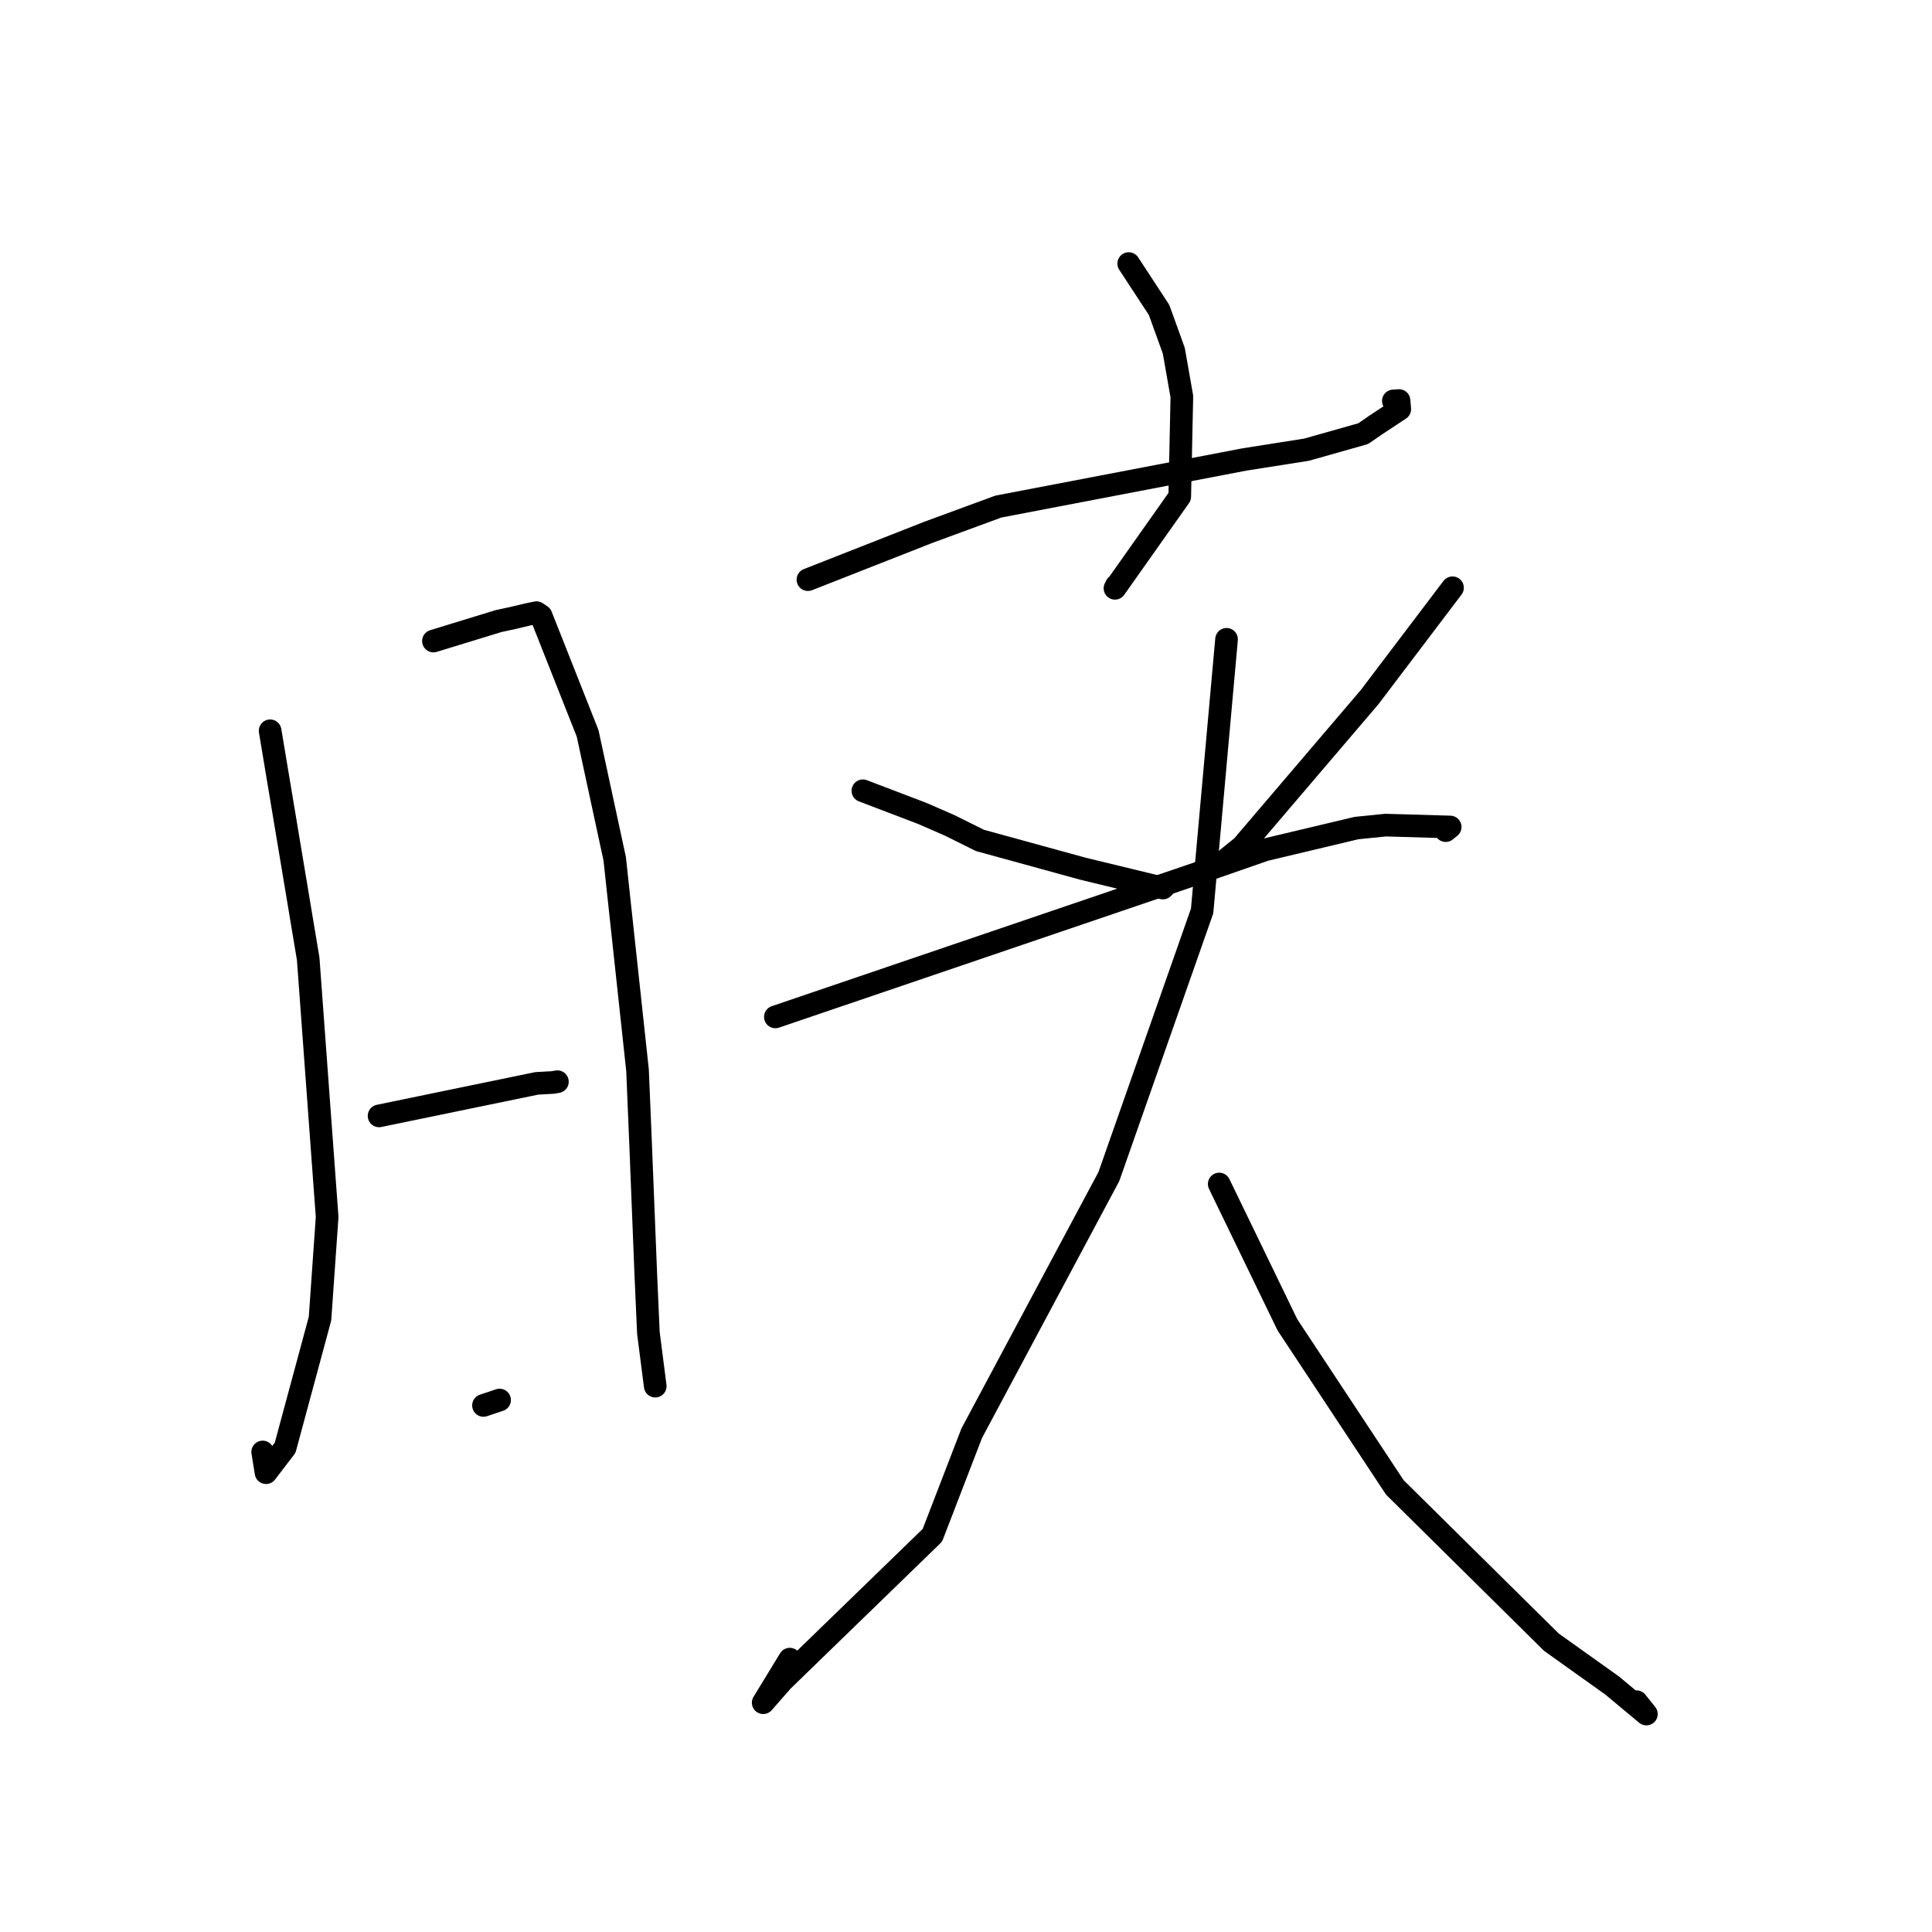 <?xml version="1.0" standalone="no"?>
    <svg width="256" height="256" xmlns="http://www.w3.org/2000/svg" version="1.1">
    <polyline stroke="black" stroke-width="3" stroke-linecap="round" fill="transparent" stroke-linejoin="round" points="35.794 96.833 38.315 111.941 40.837 127.05 43.347 161.264 42.403 174.725 37.781 191.835 35.25 195.14 34.807 192.394 " />
        <polyline stroke="black" stroke-width="3" stroke-linecap="round" fill="transparent" stroke-linejoin="round" points="57.434 84.941 60.458 84.014 63.483 83.087 66.049 82.299 68.012 81.875 69.912 81.422 71.089 81.181 71.698 81.588 77.863 97.177 81.451 113.789 84.476 141.812 84.882 151.556 85.572 168.854 85.915 176.606 86.74 183.03 86.823 183.672 " />
        <polyline stroke="black" stroke-width="3" stroke-linecap="round" fill="transparent" stroke-linejoin="round" points="50.23 147.861 60.672 145.707 71.115 143.552 73.234 143.435 73.859 143.331 " />
        <polyline stroke="black" stroke-width="3" stroke-linecap="round" fill="transparent" stroke-linejoin="round" points="64.063 186.228 65.13 185.87 66.197 185.512 " />
        <polyline stroke="black" stroke-width="3" stroke-linecap="round" fill="transparent" stroke-linejoin="round" points="149.56 34.923 151.573 37.999 153.586 41.074 155.537 46.479 156.602 52.54 156.322 65.802 147.74 77.953 147.937 77.567 " />
        <polyline stroke="black" stroke-width="3" stroke-linecap="round" fill="transparent" stroke-linejoin="round" points="107.054 76.807 115.034 73.671 123.014 70.534 132.287 67.124 164.899 60.882 173.13 59.584 180.626 57.463 182.258 56.337 185.477 54.213 185.377 53.073 184.626 53.125 " />
        <polyline stroke="black" stroke-width="3" stroke-linecap="round" fill="transparent" stroke-linejoin="round" points="114.336 104.781 118.268 106.281 122.199 107.781 125.826 109.363 129.849 111.361 143.513 115.113 154.082 117.671 154.529 117.221 154.558 117.192 " />
        <polyline stroke="black" stroke-width="3" stroke-linecap="round" fill="transparent" stroke-linejoin="round" points="192.464 77.882 186.978 85.12 181.492 92.359 164.594 112.168 162.648 113.737 " />
        <polyline stroke="black" stroke-width="3" stroke-linecap="round" fill="transparent" stroke-linejoin="round" points="102.74 134.746 130.964 125.144 159.189 115.542 167.642 112.6 179.745 109.722 183.611 109.332 192.156 109.58 191.562 110.062 " />
        <polyline stroke="black" stroke-width="3" stroke-linecap="round" fill="transparent" stroke-linejoin="round" points="162.524 84.713 160.906 102.71 159.287 120.707 146.93 155.903 128.76 189.906 123.543 203.436 103.686 222.701 101.127 225.618 104.65 219.844 " />
        <polyline stroke="black" stroke-width="3" stroke-linecap="round" fill="transparent" stroke-linejoin="round" points="161.552 156.887 166.071 166.216 170.59 175.546 184.822 197.088 205.57 217.599 213.63 223.35 218.156 227.119 216.843 225.481 " />
        </svg>